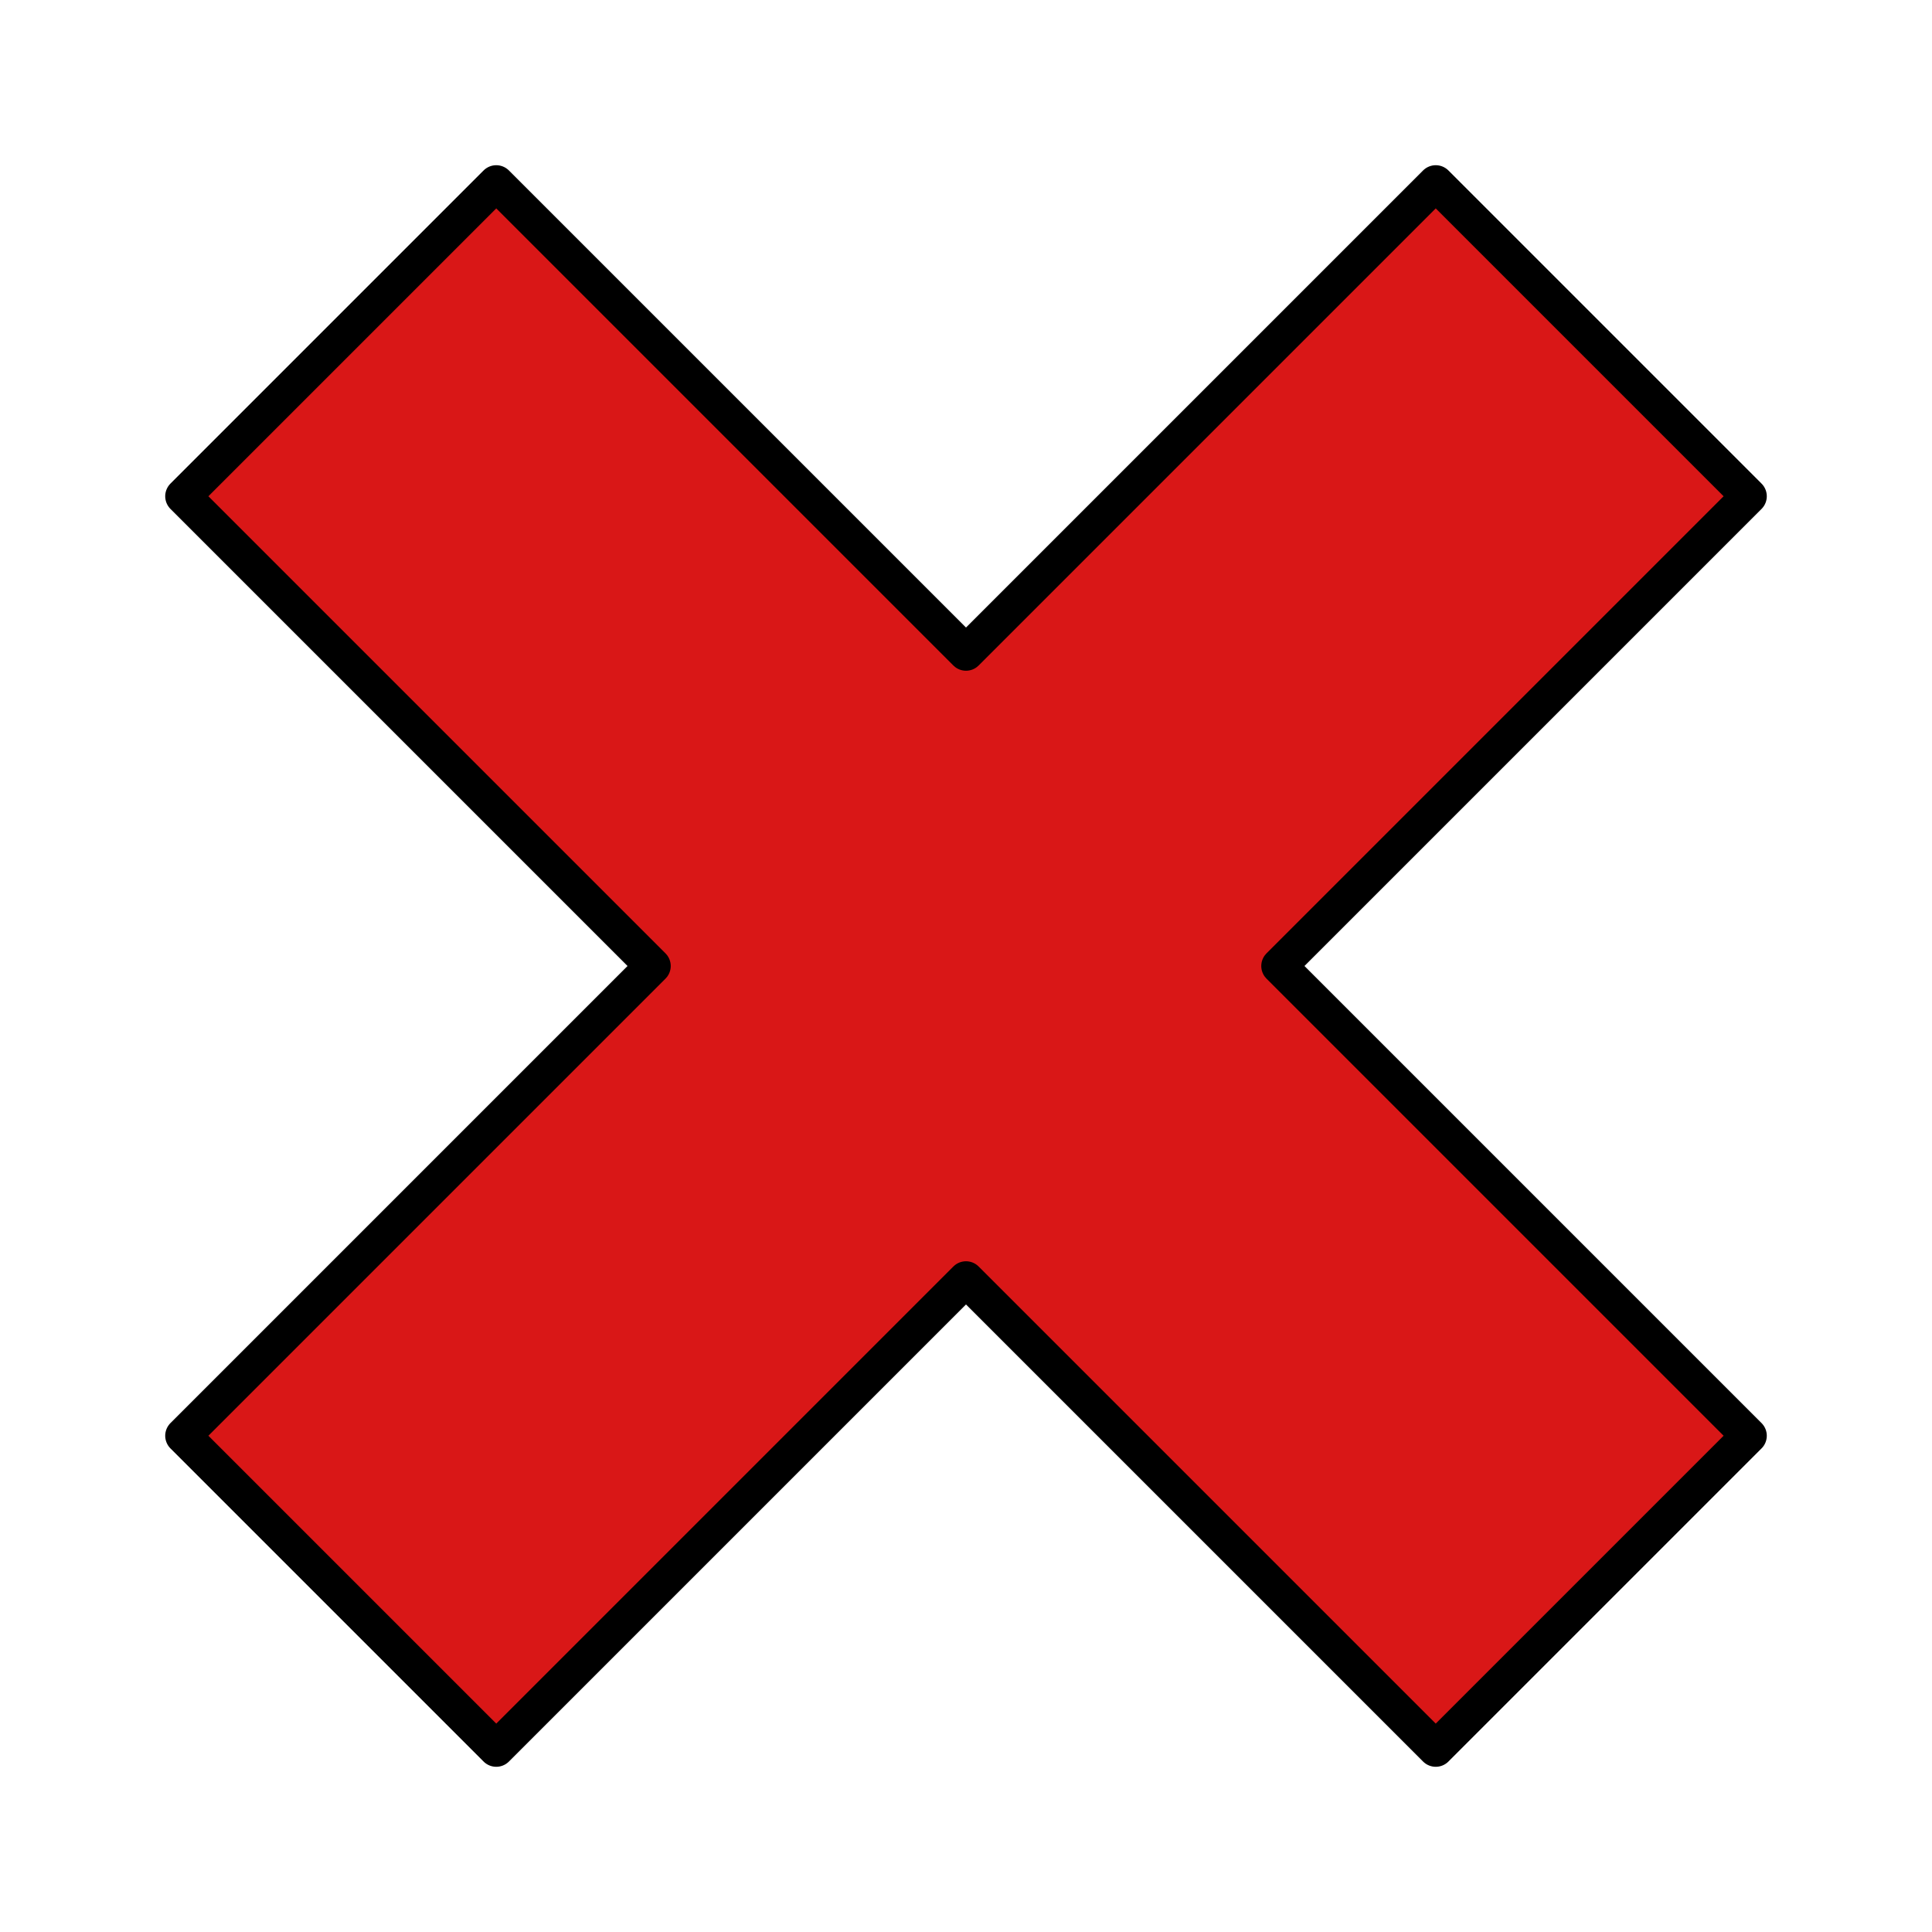 <?xml version="1.0" encoding="UTF-8" standalone="no"?>
<!-- Created with Inkscape (http://www.inkscape.org/) -->

<svg
   xmlns:dc="http://purl.org/dc/elements/1.1/"
   xmlns:cc="http://creativecommons.org/ns#"
   xmlns:rdf="http://www.w3.org/1999/02/22-rdf-syntax-ns#"
   xmlns:svg="http://www.w3.org/2000/svg"
   xmlns="http://www.w3.org/2000/svg"
   xmlns:sodipodi="http://sodipodi.sourceforge.net/DTD/sodipodi-0.dtd"
   xmlns:inkscape="http://www.inkscape.org/namespaces/inkscape"
   width="100mm"
   height="100mm"
   viewBox="0 0 100 100"
   version="1.1"
   id="svg885"
   inkscape:version="0.92.4 5da689c313, 2019-01-14"
   sodipodi:docname="close_mainarea_active.svg">
  <defs
     id="defs879" />
  <sodipodi:namedview
     id="base"
     pagecolor="#ffffff"
     bordercolor="#666666"
     borderopacity="1.0"
     inkscape:pageopacity="0.0"
     inkscape:pageshadow="2"
     inkscape:zoom="1.45"
     inkscape:cx="39.708887"
     inkscape:cy="185.43529"
     inkscape:document-units="mm"
     inkscape:current-layer="layer1"
     showgrid="false"
     inkscape:window-width="1920"
     inkscape:window-height="1024"
     inkscape:window-x="0"
     inkscape:window-y="28"
     inkscape:window-maximized="1" />
  <g
     inkscape:label="Ebene 1"
     inkscape:groupmode="layer"
     id="layer1"
     transform="translate(0,-197)">
    <path
       style="fill:#d91717;fill-opacity:1;stroke:#000000;stroke-width:1.852;stroke-linecap:round;stroke-linejoin:round;stroke-miterlimit:4;stroke-dasharray:none;stroke-opacity:1;paint-order:markers stroke fill"
       d="M 9.477,222.686 33.791,247 9.477,271.314 25.686,287.523 50,263.209 74.314,287.523 90.523,271.314 66.209,247 90.523,222.686 74.314,206.477 50,230.791 25.686,206.477 Z"
       id="rect1430-3"
       inkscape:connector-curvature="0" />
  </g>
</svg>
